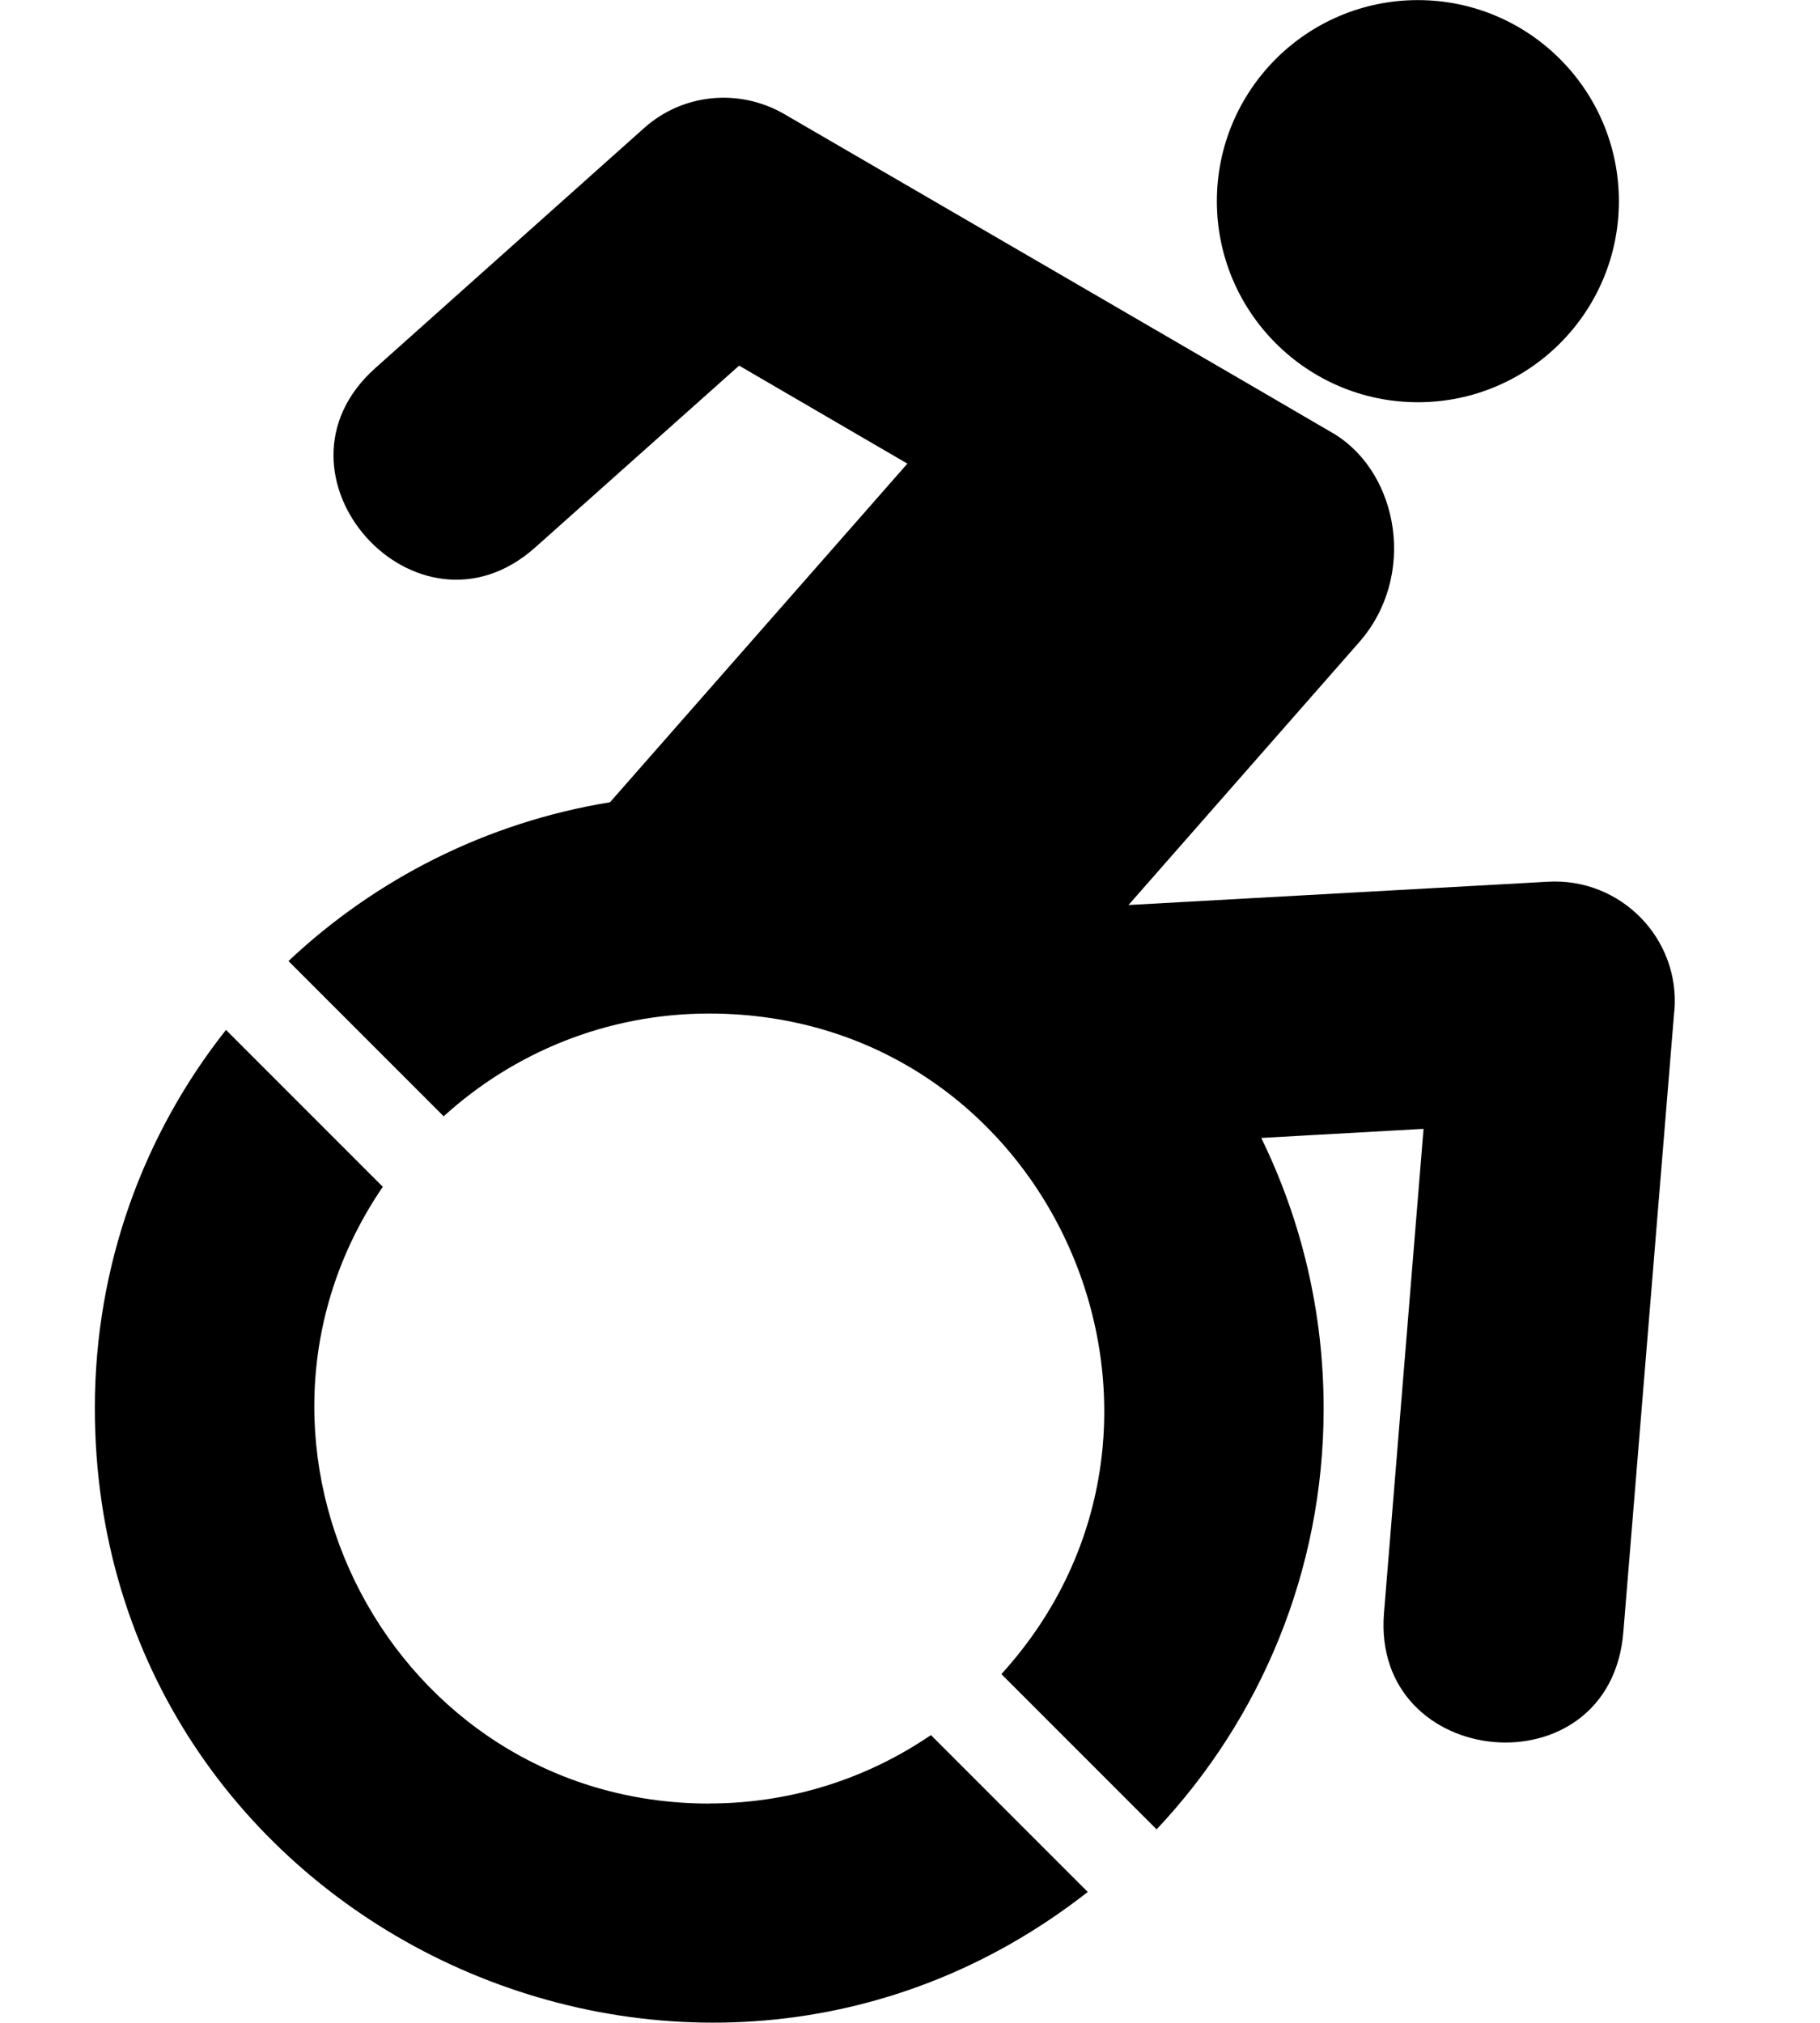 <!-- Generated by IcoMoon.io -->
<svg version="1.1" xmlns="http://www.w3.org/2000/svg" width="18" height="20" viewBox="0 0 18 20">
<title>accessible-icon</title>
<path d="M16.559 9.992l-0.504 6.145c-0.129 1.59-2.496 1.371-2.367-0.191l0.391-4.785-1.605 0.090c0.395 0.809 0.617 1.715 0.617 2.676 0 1.609-0.629 3.074-1.652 4.16l-1.535-1.535c2.262-2.488 0.512-6.531-2.891-6.531-1.012 0-1.934 0.387-2.625 1.016l-1.535-1.535c0.859-0.809 1.957-1.371 3.18-1.57l2.941-3.348-1.664-0.969-2.016 1.797c-1.172 1.047-2.758-0.723-1.582-1.773l2.656-2.371c0.383-0.344 0.941-0.398 1.387-0.141 0 0 5.441 3.16 5.449 3.168 0.633 0.395 0.809 1.406 0.238 2.055l-2.281 2.598 4.145-0.23c0.723-0.043 1.313 0.563 1.254 1.277zM14.023 3.977c1.098 0 1.988-0.891 1.988-1.988s-0.891-1.988-1.988-1.988c-1.098 0-1.988 0.891-1.988 1.988s0.891 1.988 1.988 1.988zM7.016 17.832c-3.148 0-4.977-3.539-3.23-6.098l-1.551-1.551c-0.813 1.027-1.297 2.328-1.297 3.738 0 5.105 5.887 7.867 9.82 4.785l-1.551-1.551c-0.625 0.426-1.379 0.676-2.191 0.676z"></path>
</svg>
